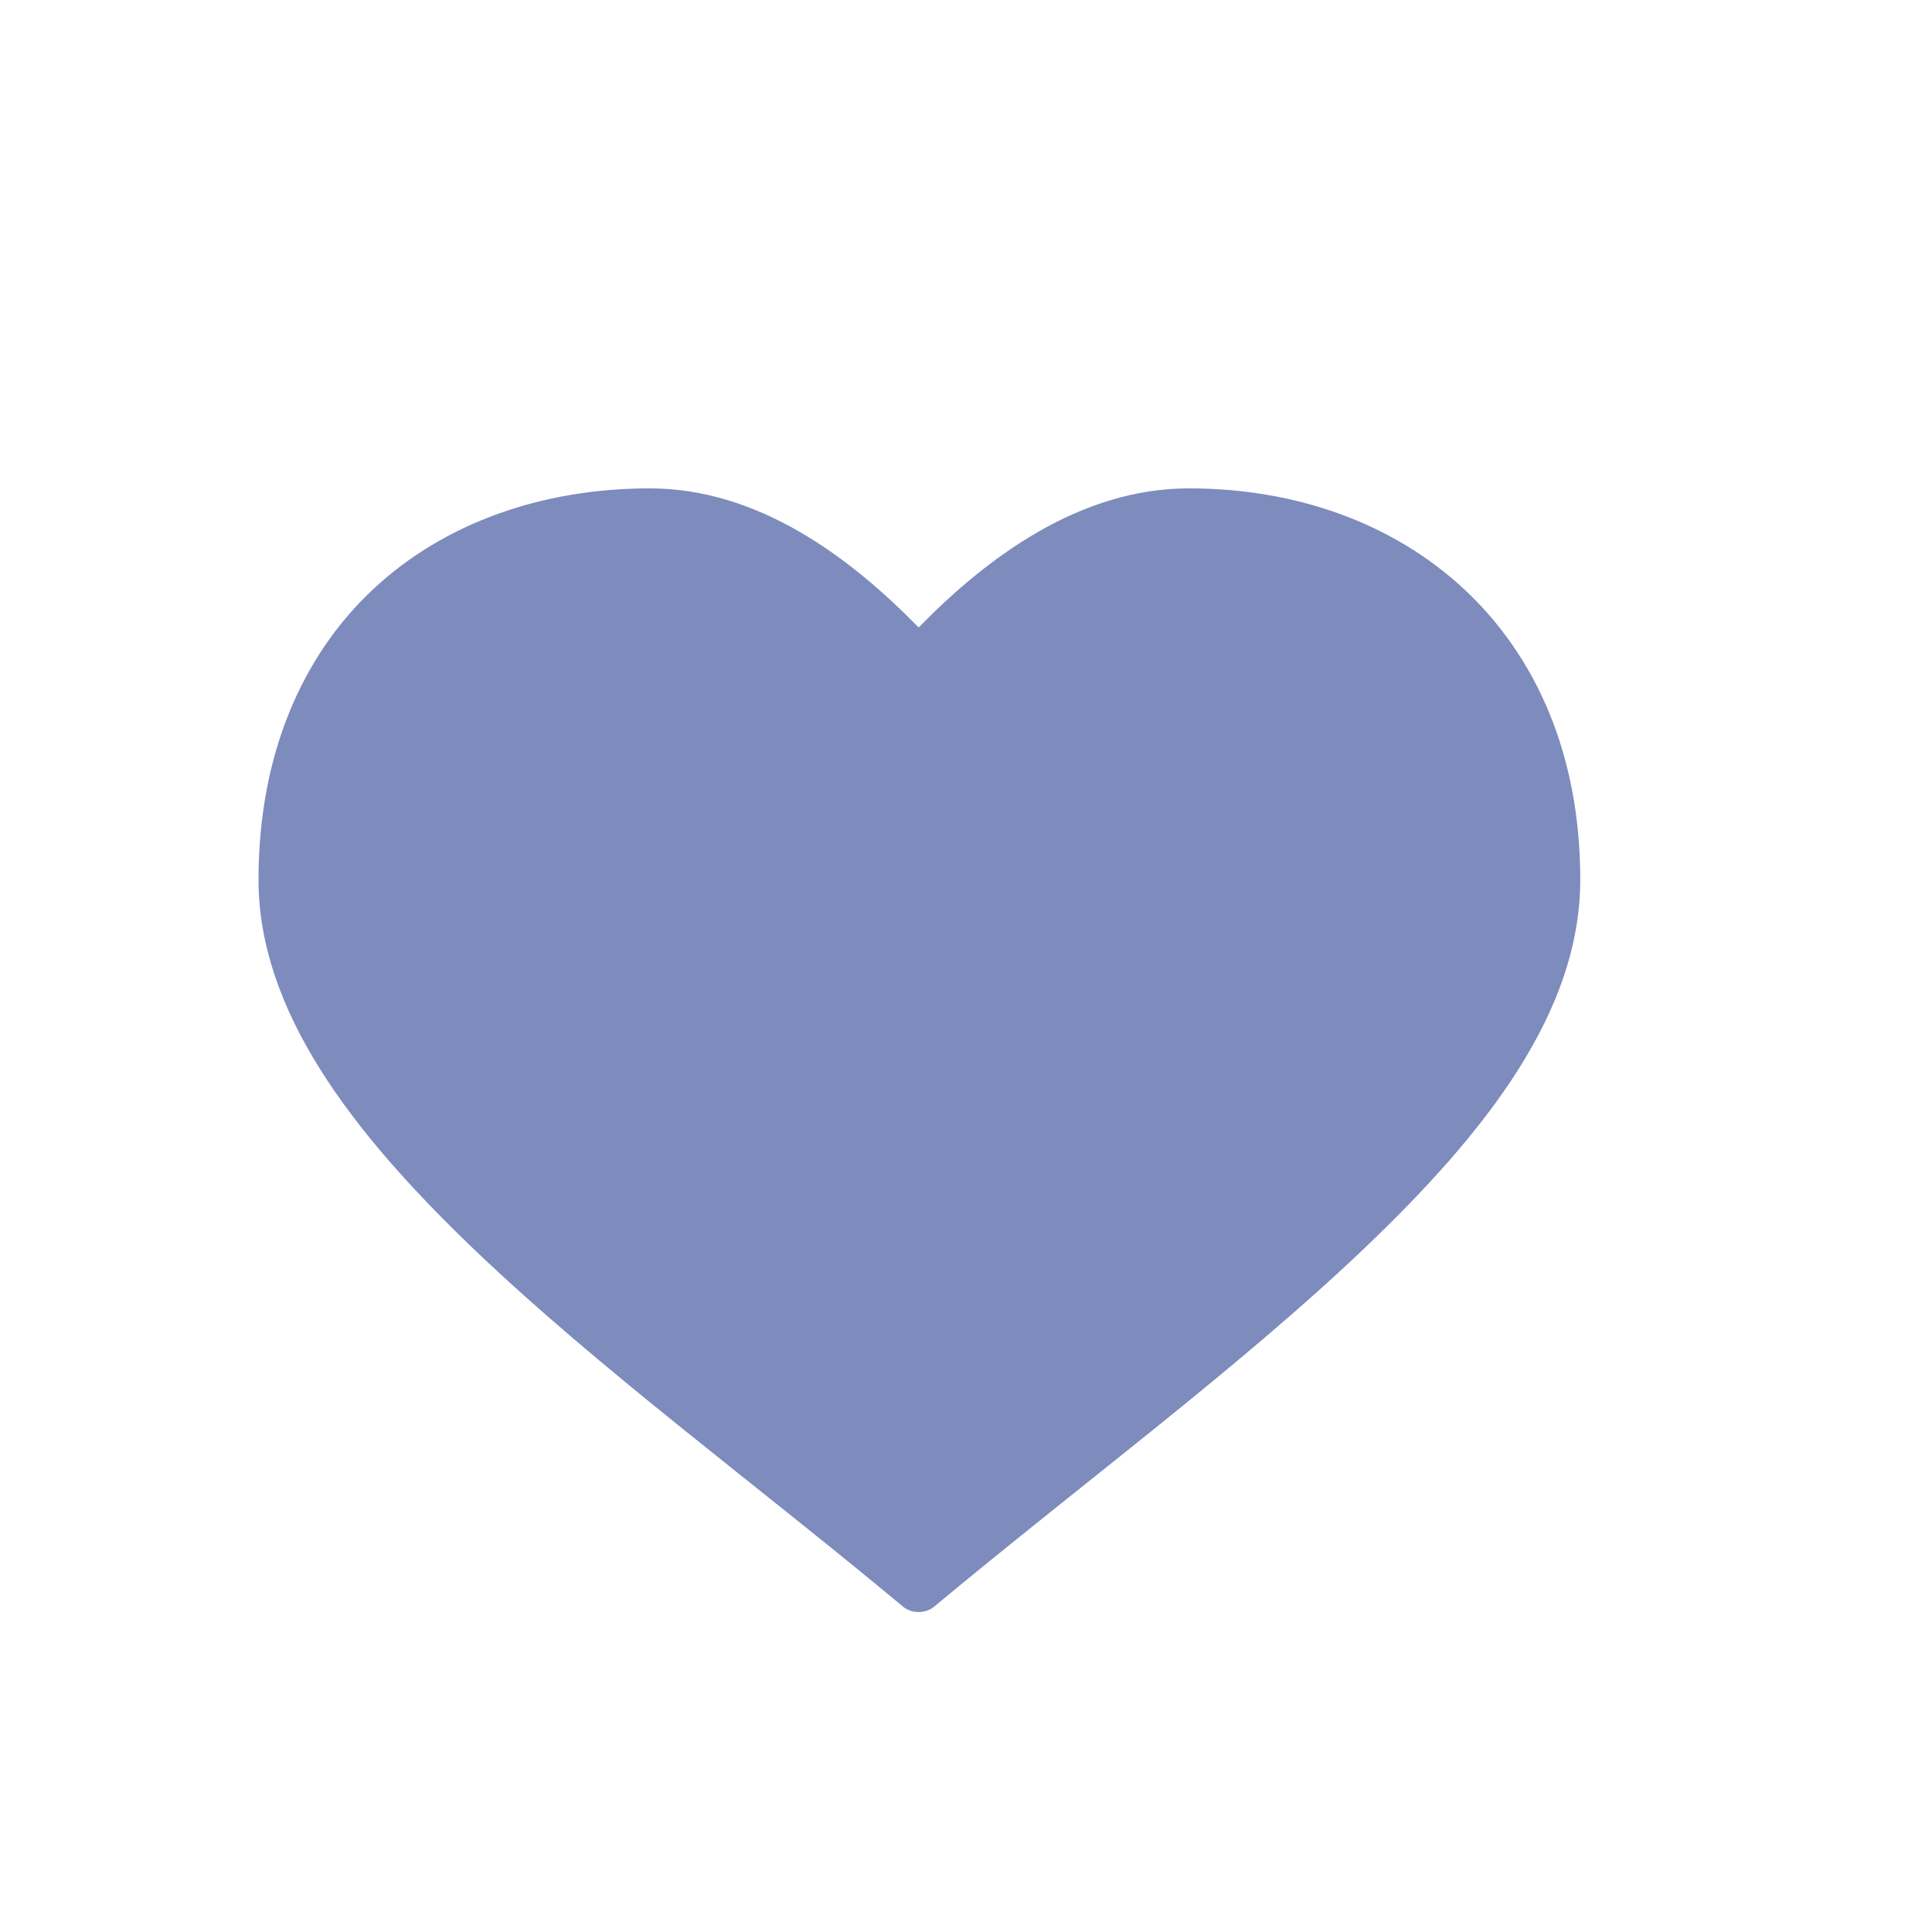 <svg width="32" height="32" viewBox="0 0 32 32" fill="none" xmlns="http://www.w3.org/2000/svg">
<g id="Property 1=Love">
<path id="Vector" d="M10.761 8.089C8.997 8.089 7.364 8.652 6.18 9.76C4.997 10.867 4.282 12.514 4.282 14.568C4.282 16.723 5.798 18.726 7.851 20.692C9.904 22.659 12.545 24.6 14.962 26.615C15.105 26.729 15.327 26.728 15.469 26.614C17.885 24.601 20.521 22.654 22.58 20.693C24.64 18.732 26.174 16.746 26.174 14.568C26.174 12.492 25.435 10.862 24.251 9.759C23.066 8.657 21.457 8.09 19.695 8.089C17.882 8.089 16.35 9.233 15.216 10.392C14.085 9.239 12.57 8.089 10.761 8.089Z" fill="#7D8BBD"/>
</g>
</svg>
